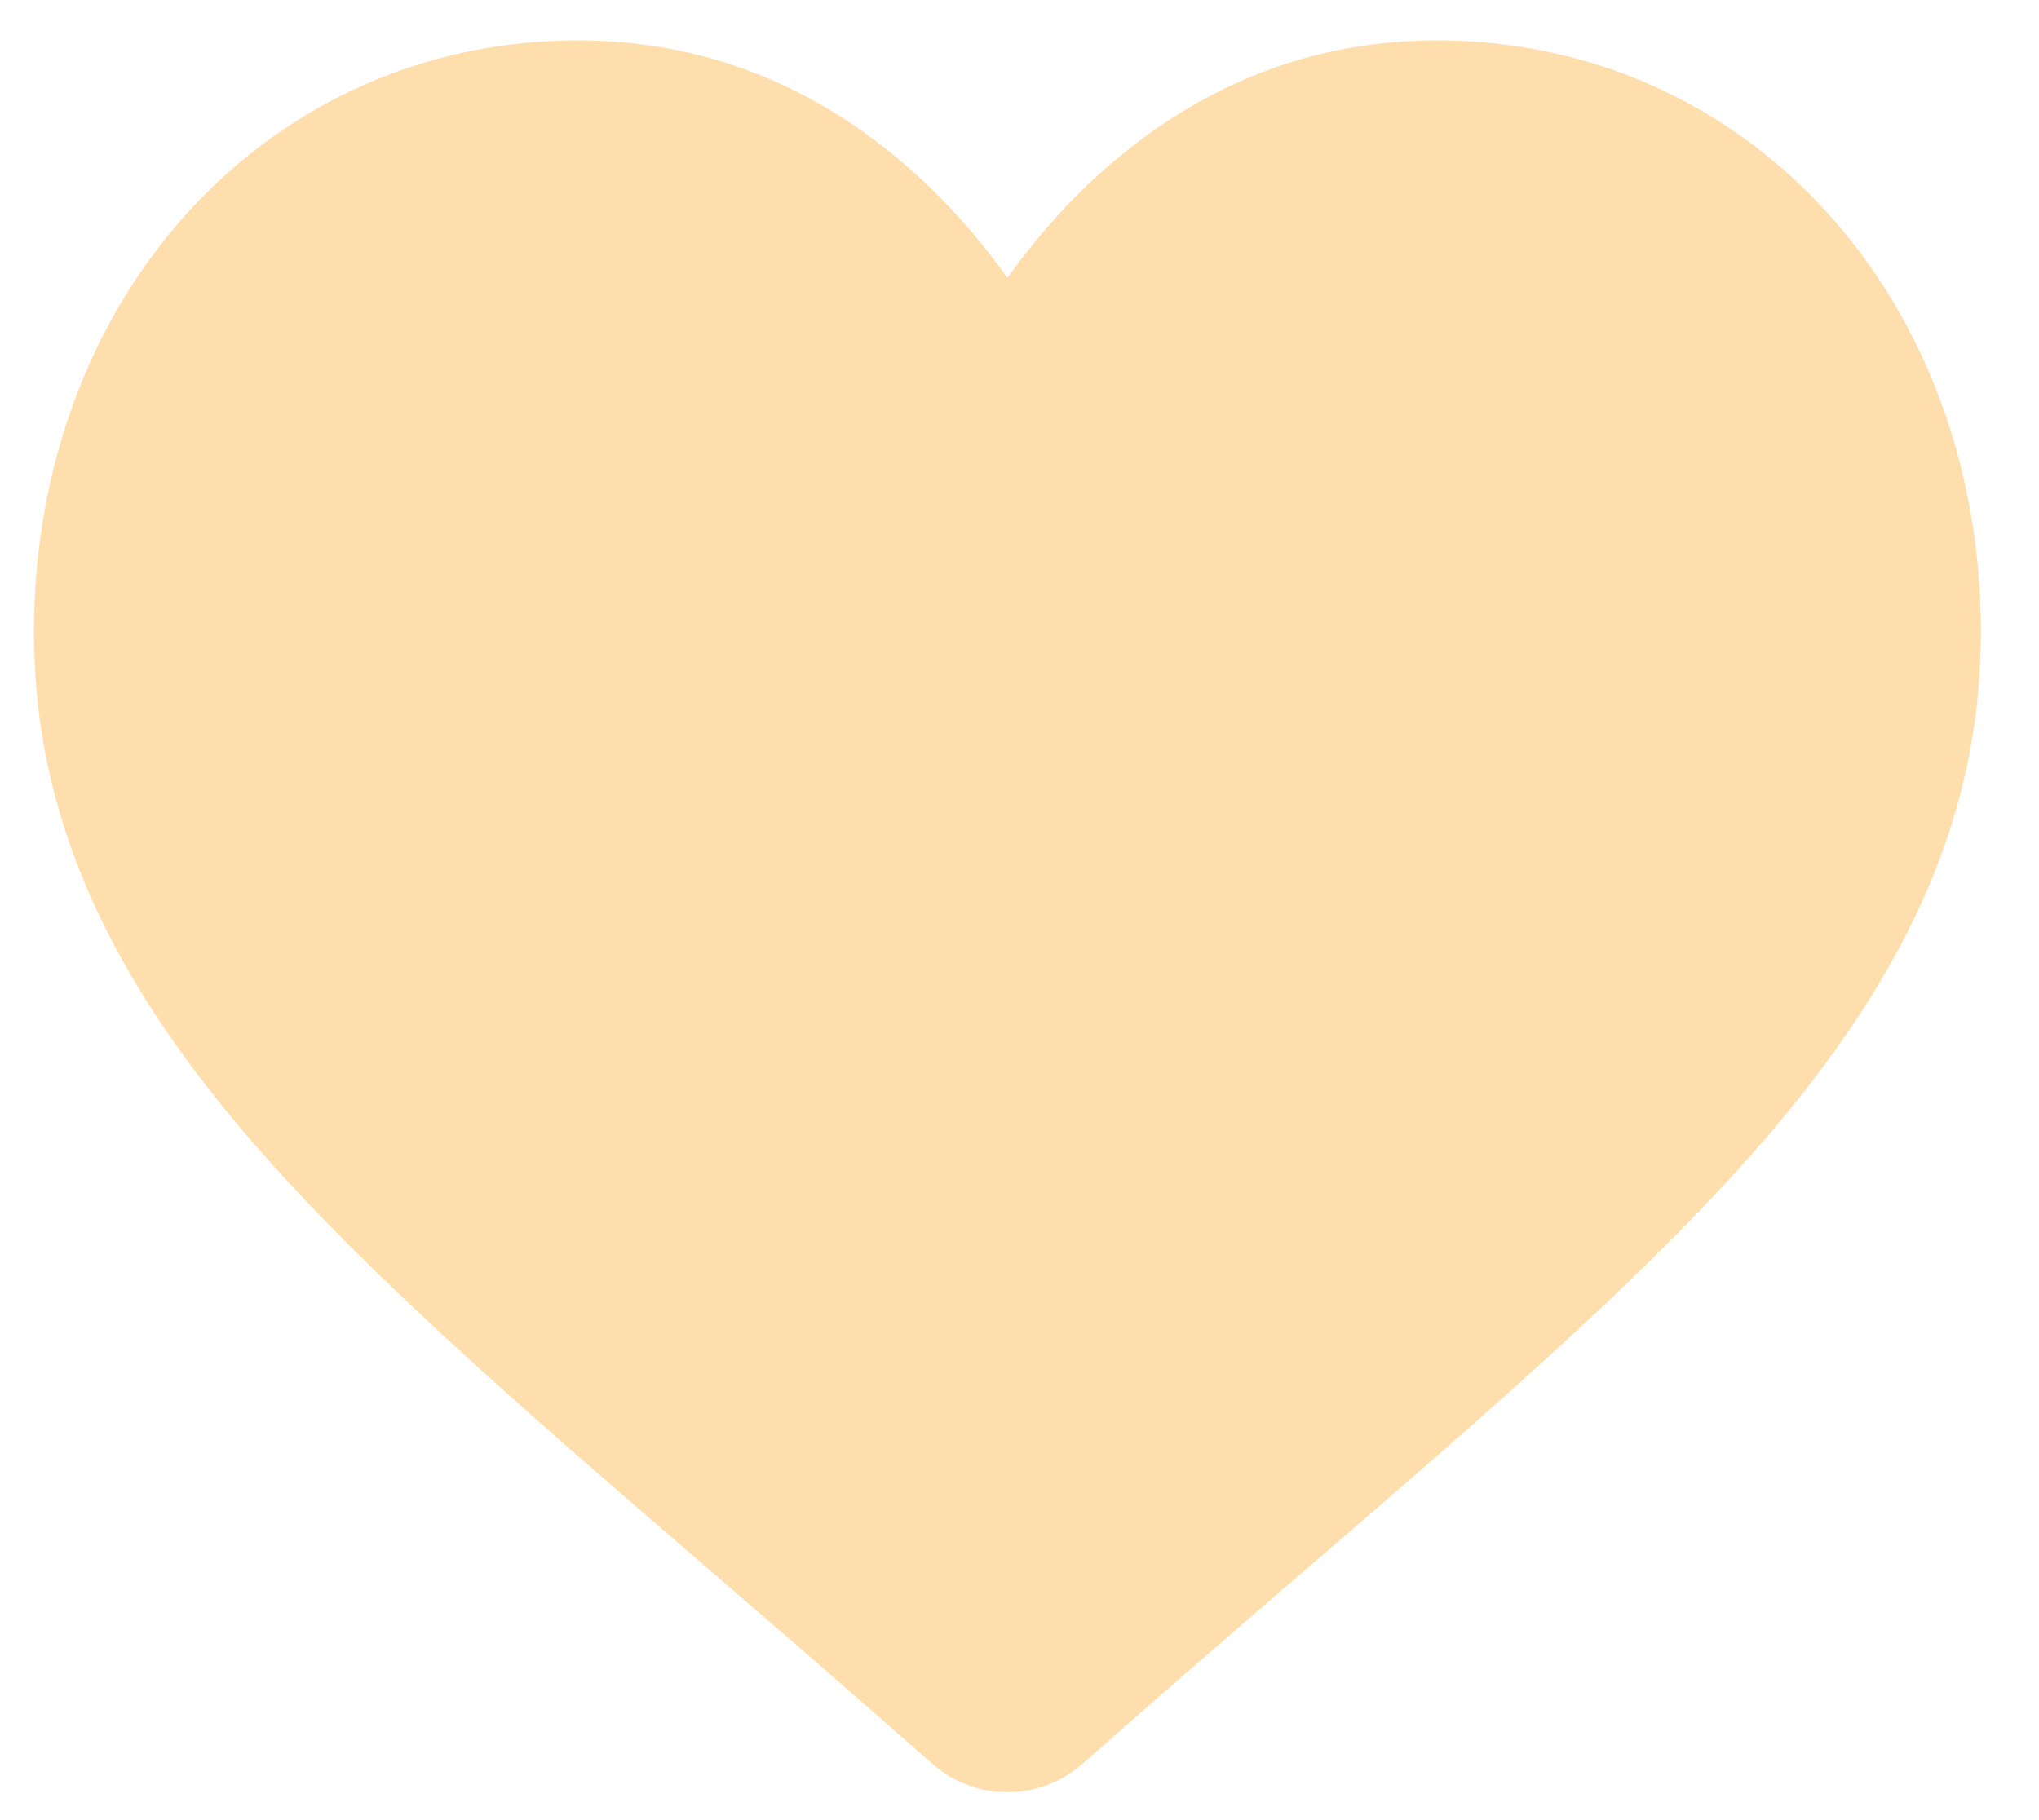 <svg width="28" height="25" viewBox="0 0 28 25"  fill="#ffdead" xmlns="http://www.w3.org/2000/svg">
<path d="M25.081 2.909C23.697 1.391 21.798 0.555 19.733 0.555C18.19 0.555 16.777 1.048 15.533 2.022C14.905 2.513 14.336 3.114 13.834 3.816C13.333 3.114 12.764 2.513 12.136 2.022C10.892 1.048 9.478 0.555 7.935 0.555C5.87 0.555 3.971 1.391 2.587 2.909C1.22 4.41 0.466 6.46 0.466 8.683C0.466 10.97 1.309 13.064 3.118 15.272C4.736 17.247 7.062 19.253 9.756 21.575C10.676 22.368 11.718 23.267 12.801 24.224C13.087 24.477 13.454 24.617 13.834 24.617C14.215 24.617 14.582 24.477 14.867 24.224C15.95 23.267 16.993 22.367 17.913 21.574C20.606 19.253 22.932 17.247 24.551 15.272C26.36 13.064 27.202 10.97 27.202 8.683C27.202 6.46 26.449 4.41 25.081 2.909Z"/>
</svg>
